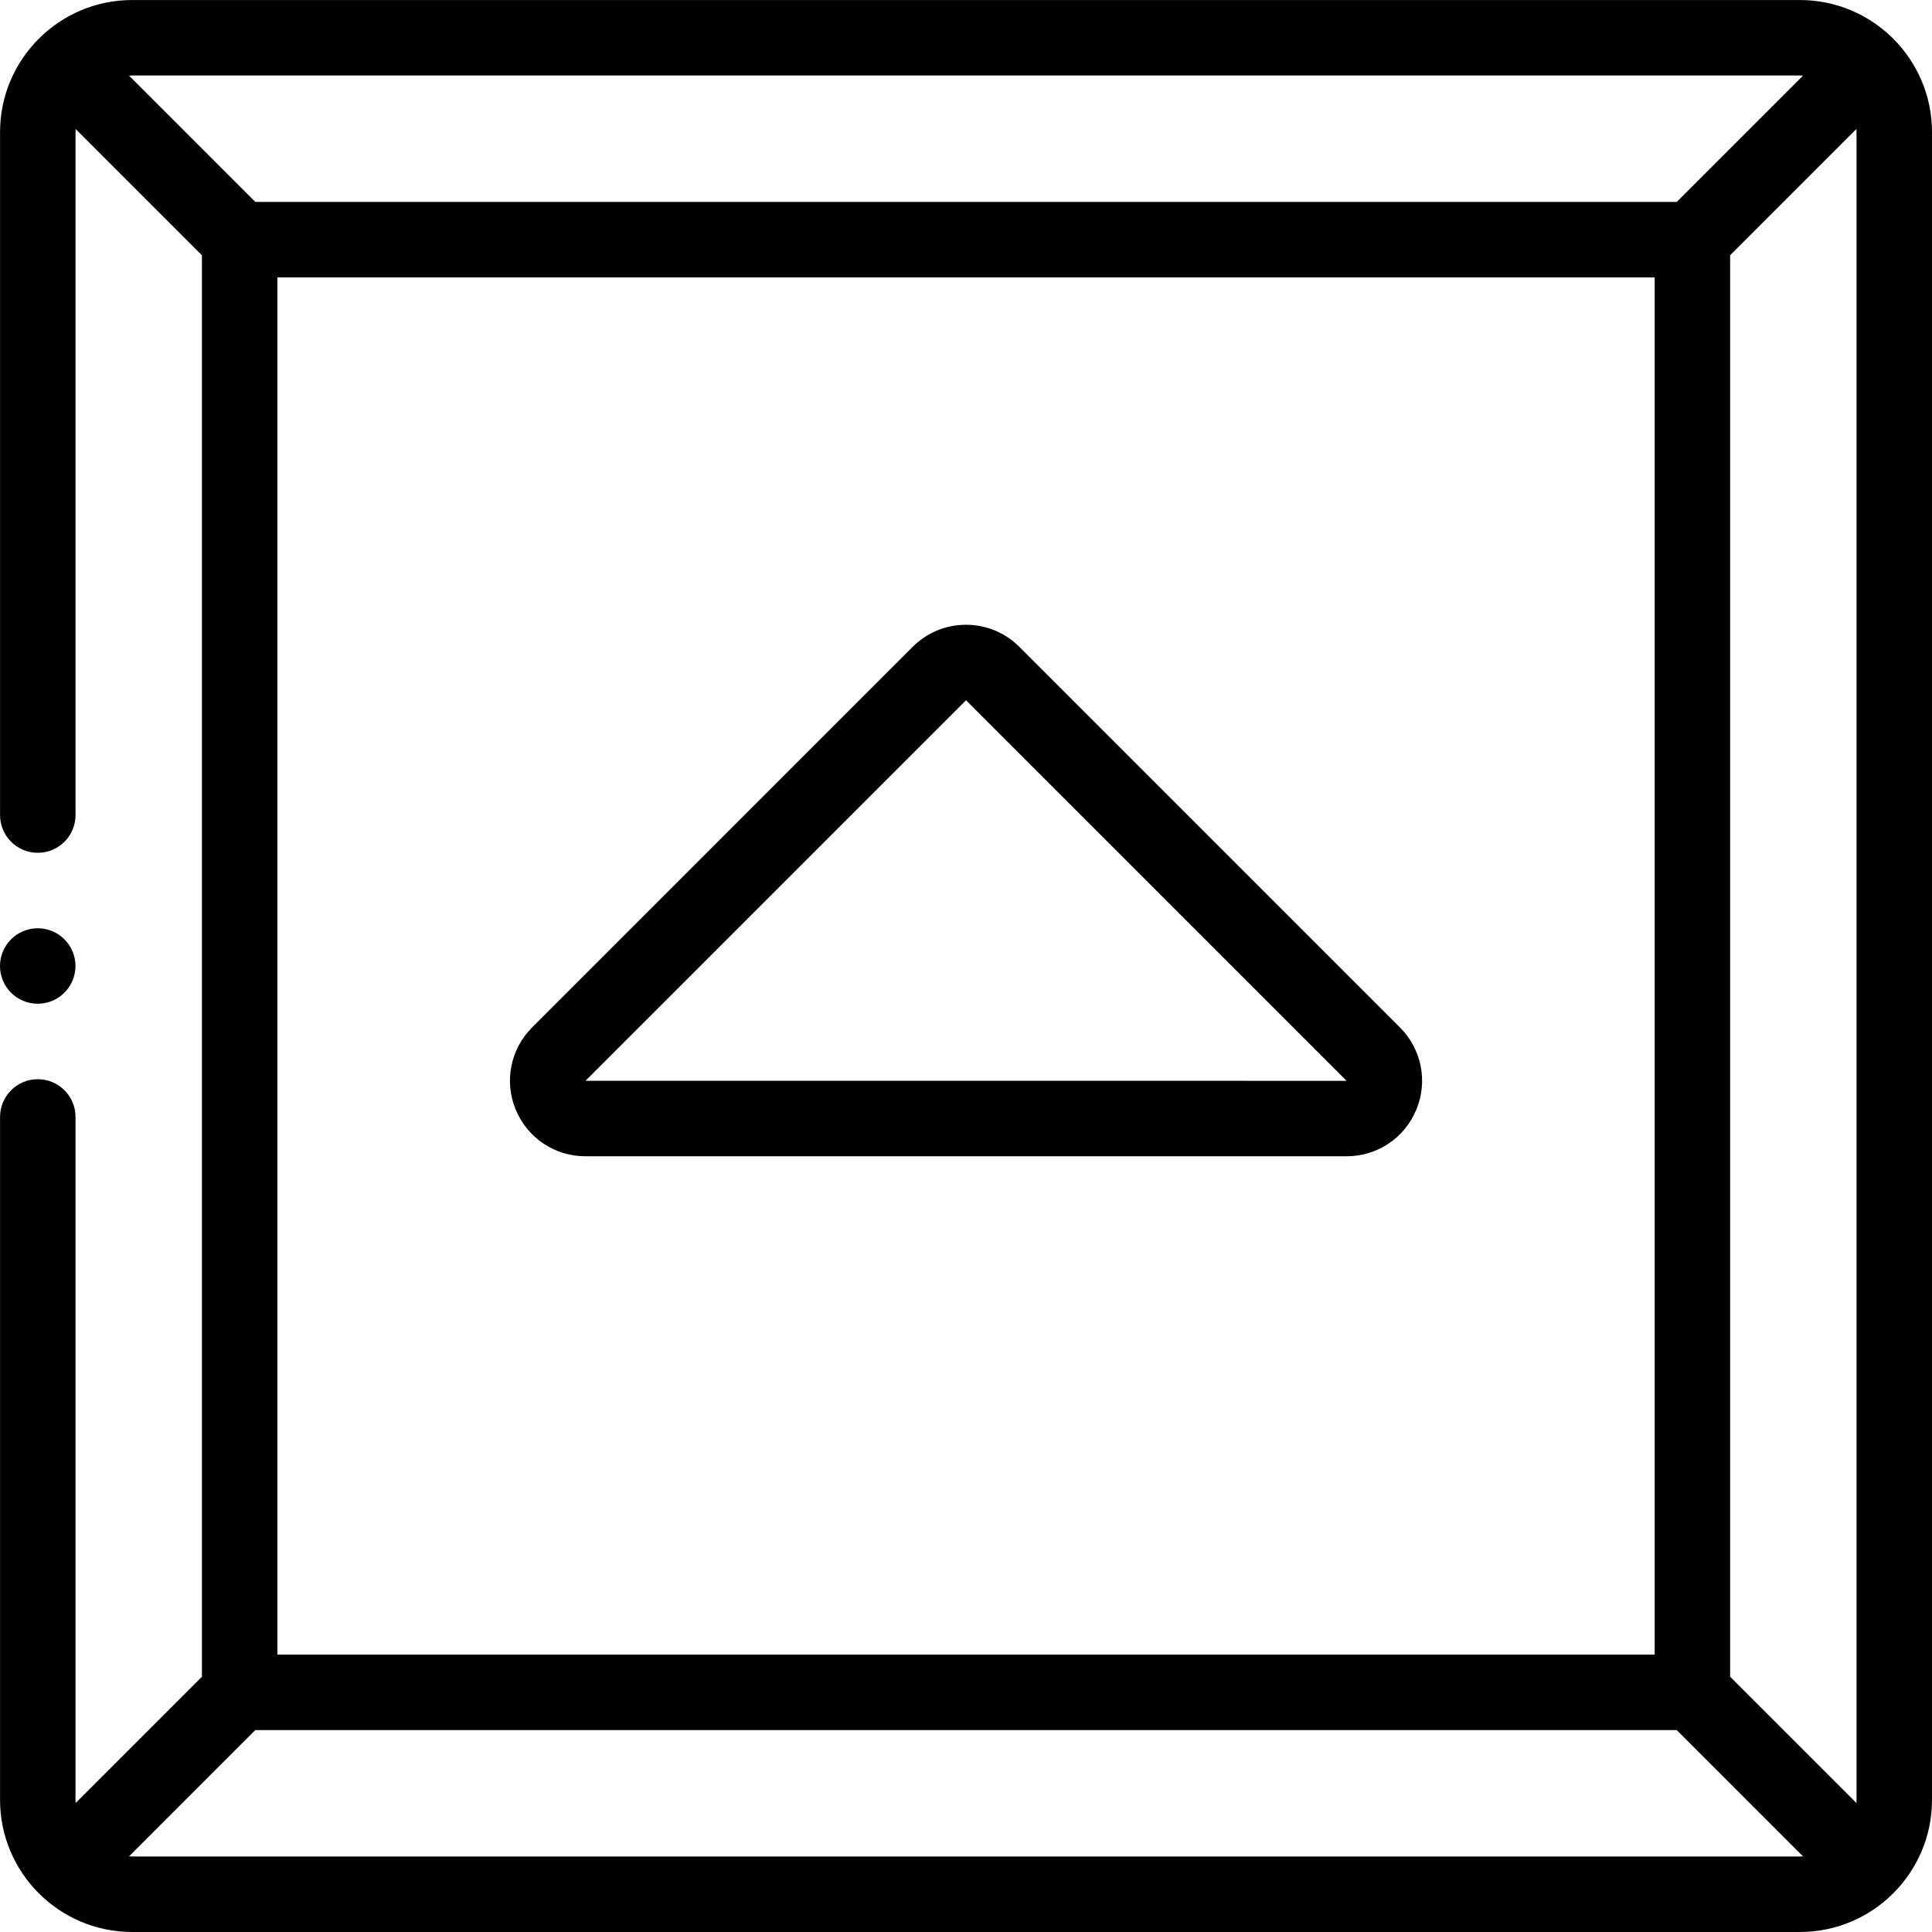 <!-- icon666.com - MILLIONS vector ICONS FREE --><svg id="Capa_1" enable-background="new 0 0 512.013 512.013" viewBox="0 0 512.013 512.013" xmlns="http://www.w3.org/2000/svg"><g><path d="m477.013.007h-442c-19.299 0-35 15.701-35 35v181c0 5.523 4.477 10 10 10s10-4.477 10-10v-181c0-.276.027-.544.041-.816l33.459 33.459v376.715l-33.459 33.459c-.015-.272-.041-.541-.041-.816v-181c0-5.523-4.477-10-10-10s-10 4.477-10 10v181c0 19.299 15.701 35 35 35h442c19.299 0 35-15.701 35-35v-442c0-19.301-15.7-35.001-35-35.001zm-18.5 444.357v-376.715l33.459-33.459c.015.272.041.541.041.816v442c0 .276-.027.544-.041.816zm-385-5.857v-365h365v365zm403.5-418.5c.276 0 .544.027.816.041l-33.459 33.459h-376.714l-33.459-33.459c.272-.015.541-.041.816-.041zm-442 472c-.276 0-.544-.027-.816-.041l33.459-33.459h376.715l33.459 33.459c-.272.015-.541.041-.816.041z"></path><circle cx="10" cy="256.007" r="10"></circle><path d="m270.156 171.435c-3.778-3.777-8.8-5.858-14.143-5.858-5.342 0-10.365 2.081-14.143 5.858l-100.857 100.858c-5.74 5.741-7.442 14.296-4.335 21.796 3.106 7.5 10.359 12.346 18.477 12.346h201.716c8.118 0 15.371-4.846 18.478-12.346s1.405-16.055-4.335-21.795zm-114.994 114.994 100.851-100.852 100.849 100.858z"></path></g></svg>